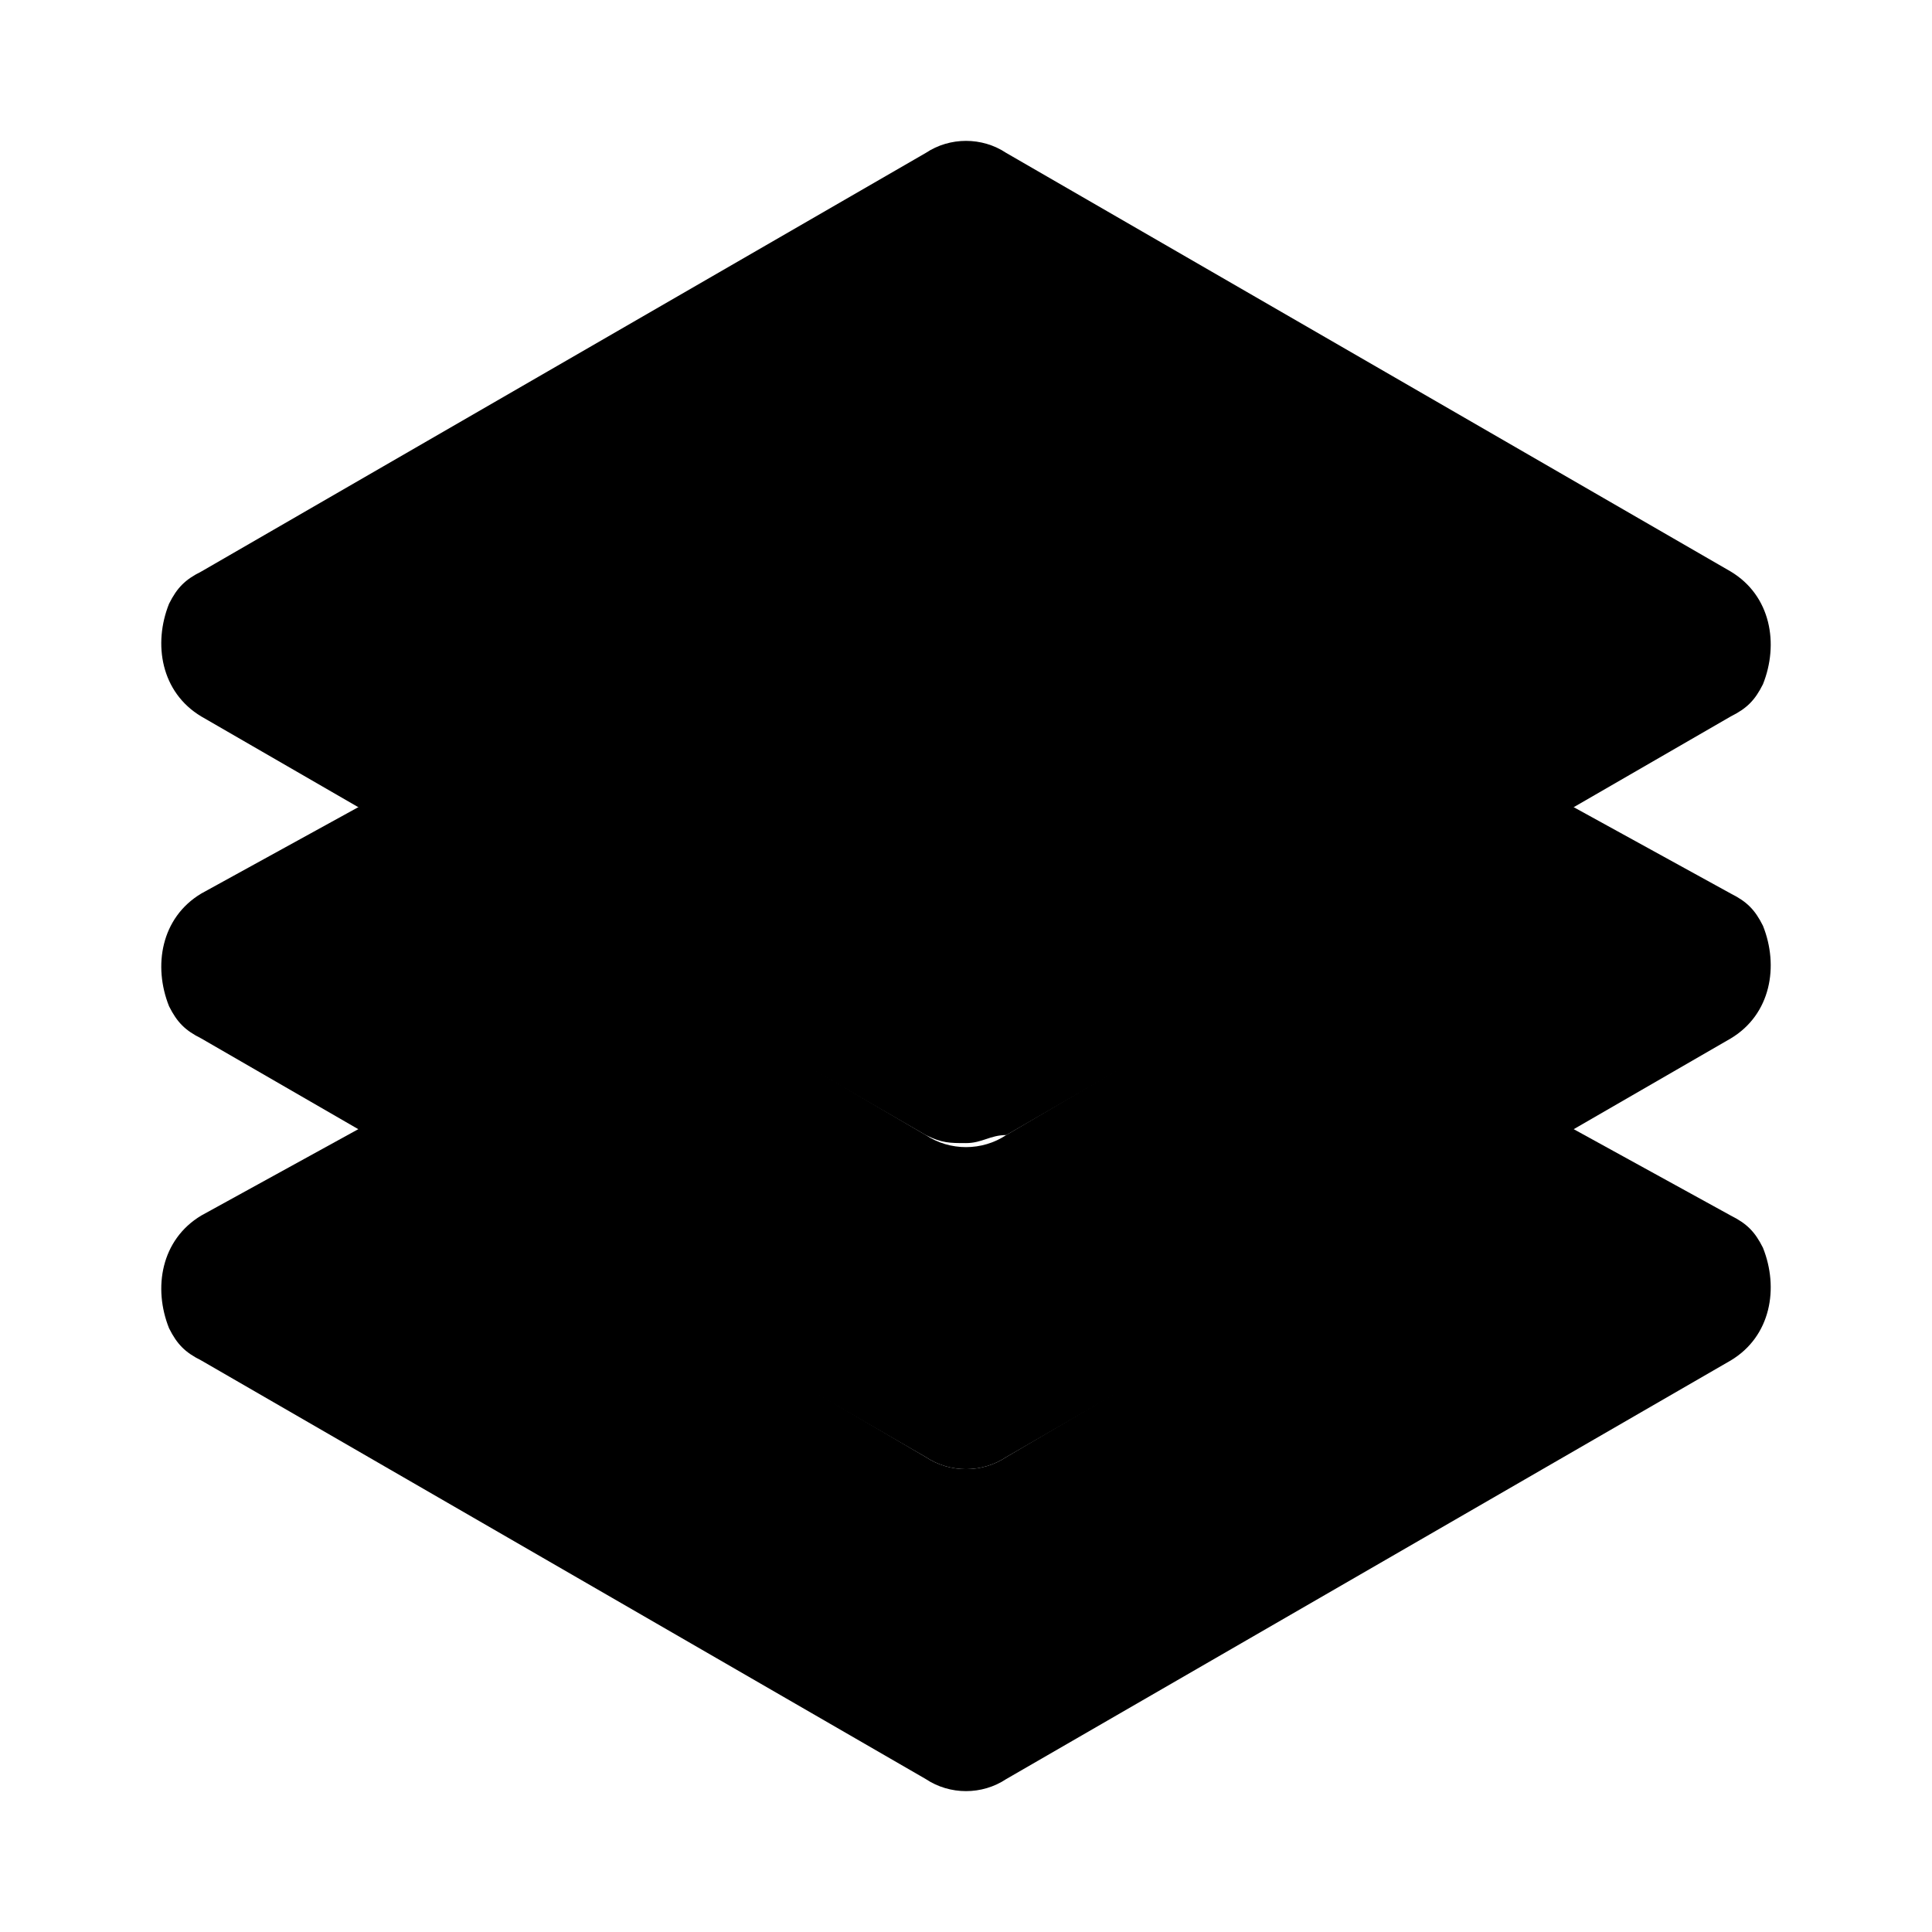 <?xml version="1.0" encoding="utf-8"?>
<!-- Generator: Adobe Illustrator 24.1.1, SVG Export Plug-In . SVG Version: 6.00 Build 0)  -->
<svg version="1.1" id="Layer_1" xmlns="http://www.w3.org/2000/svg" xmlns:xlink="http://www.w3.org/1999/xlink" x="0px" y="0px"
	 viewBox="0 0 24 24" style="enable-background:new 0 0 24 24;" xml:space="preserve">
<style type="text/css">
	.st0{opacity:0.4;fill:#0E578E;}
	.st1{opacity:0.7;fill:#0E578E;}
	.st2{fill:#0E578E;}
</style>
<path className="st0" d="M12,14.2c-0.2,0-0.3,0-0.5-0.1l-9-5.2C2,8.6,1.9,8,2.1,7.5c0.1-0.2,0.2-0.3,0.4-0.4l9-5.2c0.3-0.2,0.7-0.2,1,0
	l9,5.2C22,7.4,22.1,8,21.9,8.5c-0.1,0.2-0.2,0.3-0.4,0.4l-9,5.2C12.3,14.1,12.2,14.2,12,14.2z"/>
<path className="st1" d="M21.5,11.1l-2-1.1l-7,4.1c-0.3,0.2-0.7,0.2-1,0l-7-4.1l-2,1.1C2,11.4,1.9,12,2.1,12.5c0.1,0.2,0.2,0.3,0.4,0.4
	l9,5.2c0.3,0.2,0.7,0.2,1,0l9-5.2c0.5-0.3,0.6-0.9,0.4-1.4C21.8,11.3,21.7,11.2,21.5,11.1z"/>
<path className="st2" d="M21.5,15.1l-2-1.1l-7,4.1c-0.3,0.2-0.7,0.2-1,0l-7-4.1l-2,1.1C2,15.4,1.9,16,2.1,16.5c0.1,0.2,0.2,0.3,0.4,0.4
	l9,5.2c0.3,0.2,0.7,0.2,1,0l9-5.2c0.5-0.3,0.6-0.9,0.4-1.4C21.8,15.3,21.7,15.2,21.5,15.1z"/>
</svg>
